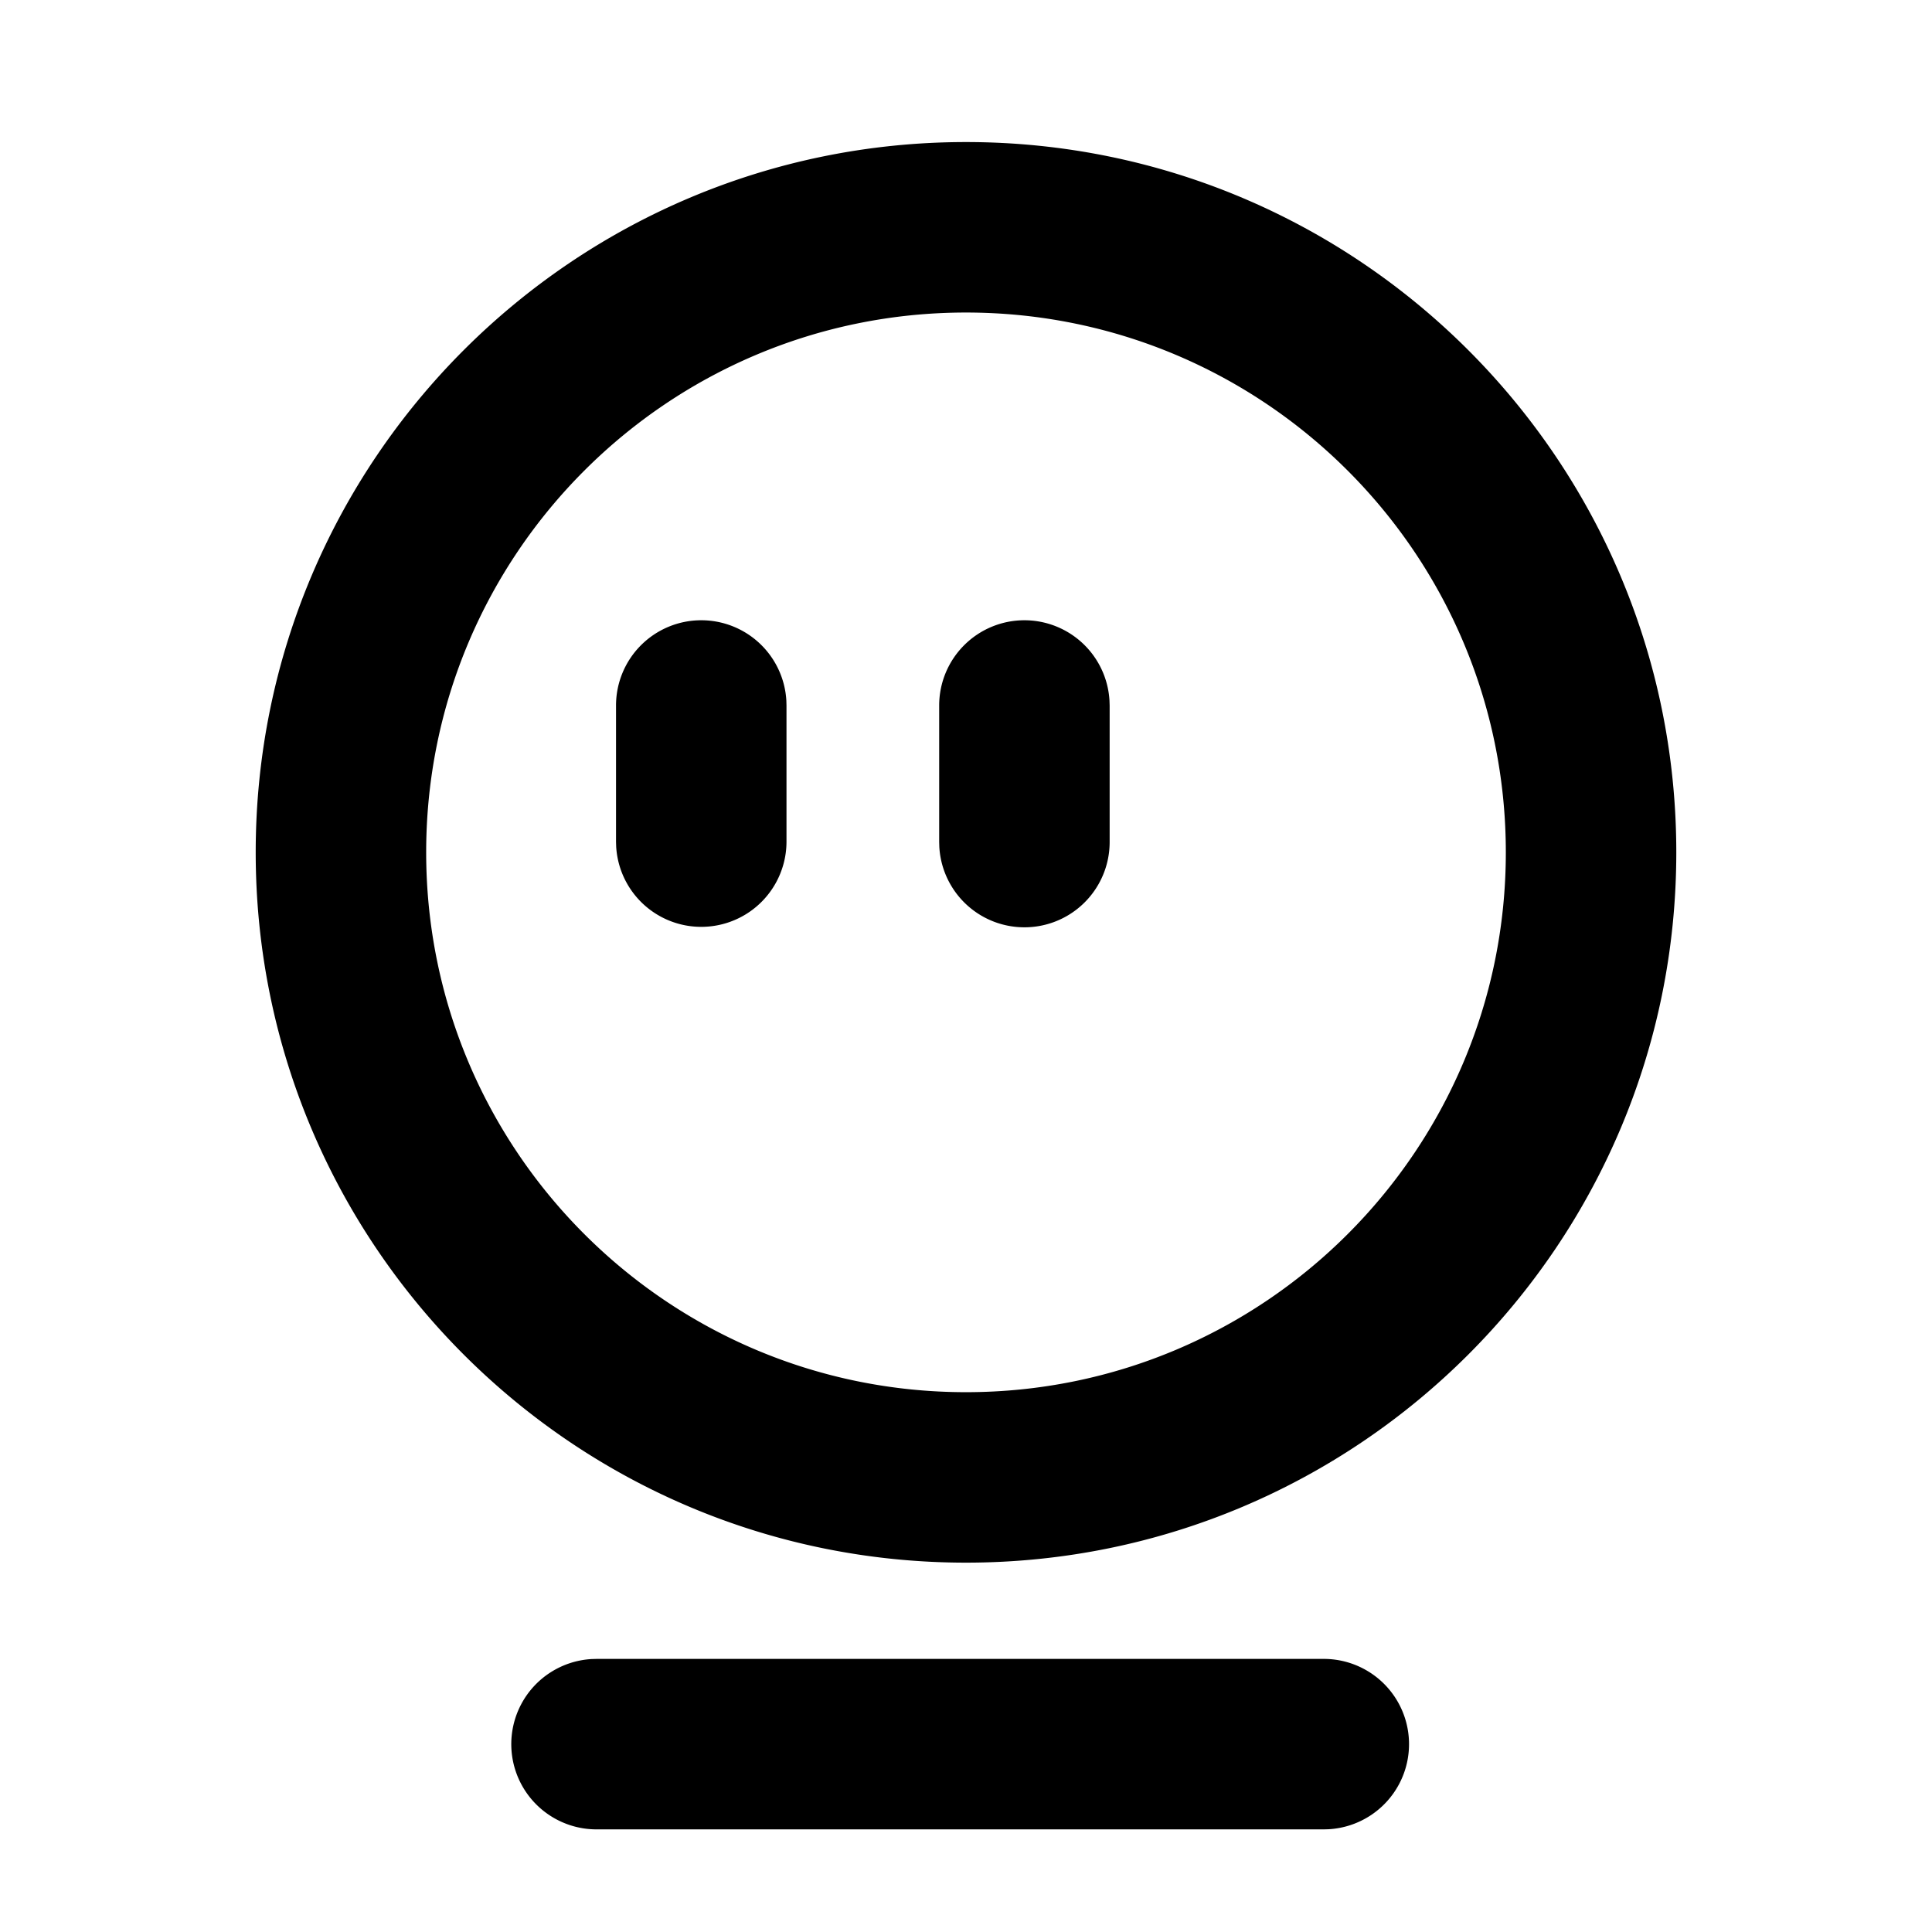 <?xml version="1.0" standalone="no"?><!DOCTYPE svg PUBLIC "-//W3C//DTD SVG 1.1//EN" "http://www.w3.org/Graphics/SVG/1.1/DTD/svg11.dtd"><svg t="1622778248952" class="icon" viewBox="0 0 1024 1024" version="1.1" xmlns="http://www.w3.org/2000/svg" p-id="14179" xmlns:xlink="http://www.w3.org/1999/xlink" width="200" height="200"><defs><style type="text/css"></style></defs><path d="M701.576 879.255a45.176 45.176 0 0 1 2.65 90.278l-2.65 0.075H316.235a45.176 45.176 0 0 1-2.65-90.278l2.65-0.075h385.34zM512 75.294c207.917 0 376.471 168.553 376.471 376.471S719.917 828.235 512 828.235 135.529 659.682 135.529 451.765 304.083 75.294 512 75.294z m0 90.353c-158.012 0-286.118 128.105-286.118 286.118s128.105 286.118 286.118 286.118 286.118-128.105 286.118-286.118-128.105-286.118-286.118-286.118z m-140.318 163.102a45.176 45.176 0 0 1 45.101 42.526l0.075 2.65v72.328a45.176 45.176 0 0 1-90.263 2.65l-0.09-2.65v-72.328a45.176 45.176 0 0 1 45.176-45.176z m171.279 0a45.176 45.176 0 0 1 45.086 42.526l0.09 2.65v72.328a45.176 45.176 0 0 1-90.278 2.65l-0.075-2.65v-72.328a45.176 45.176 0 0 1 45.176-45.176z" p-id="14180"></path></svg>